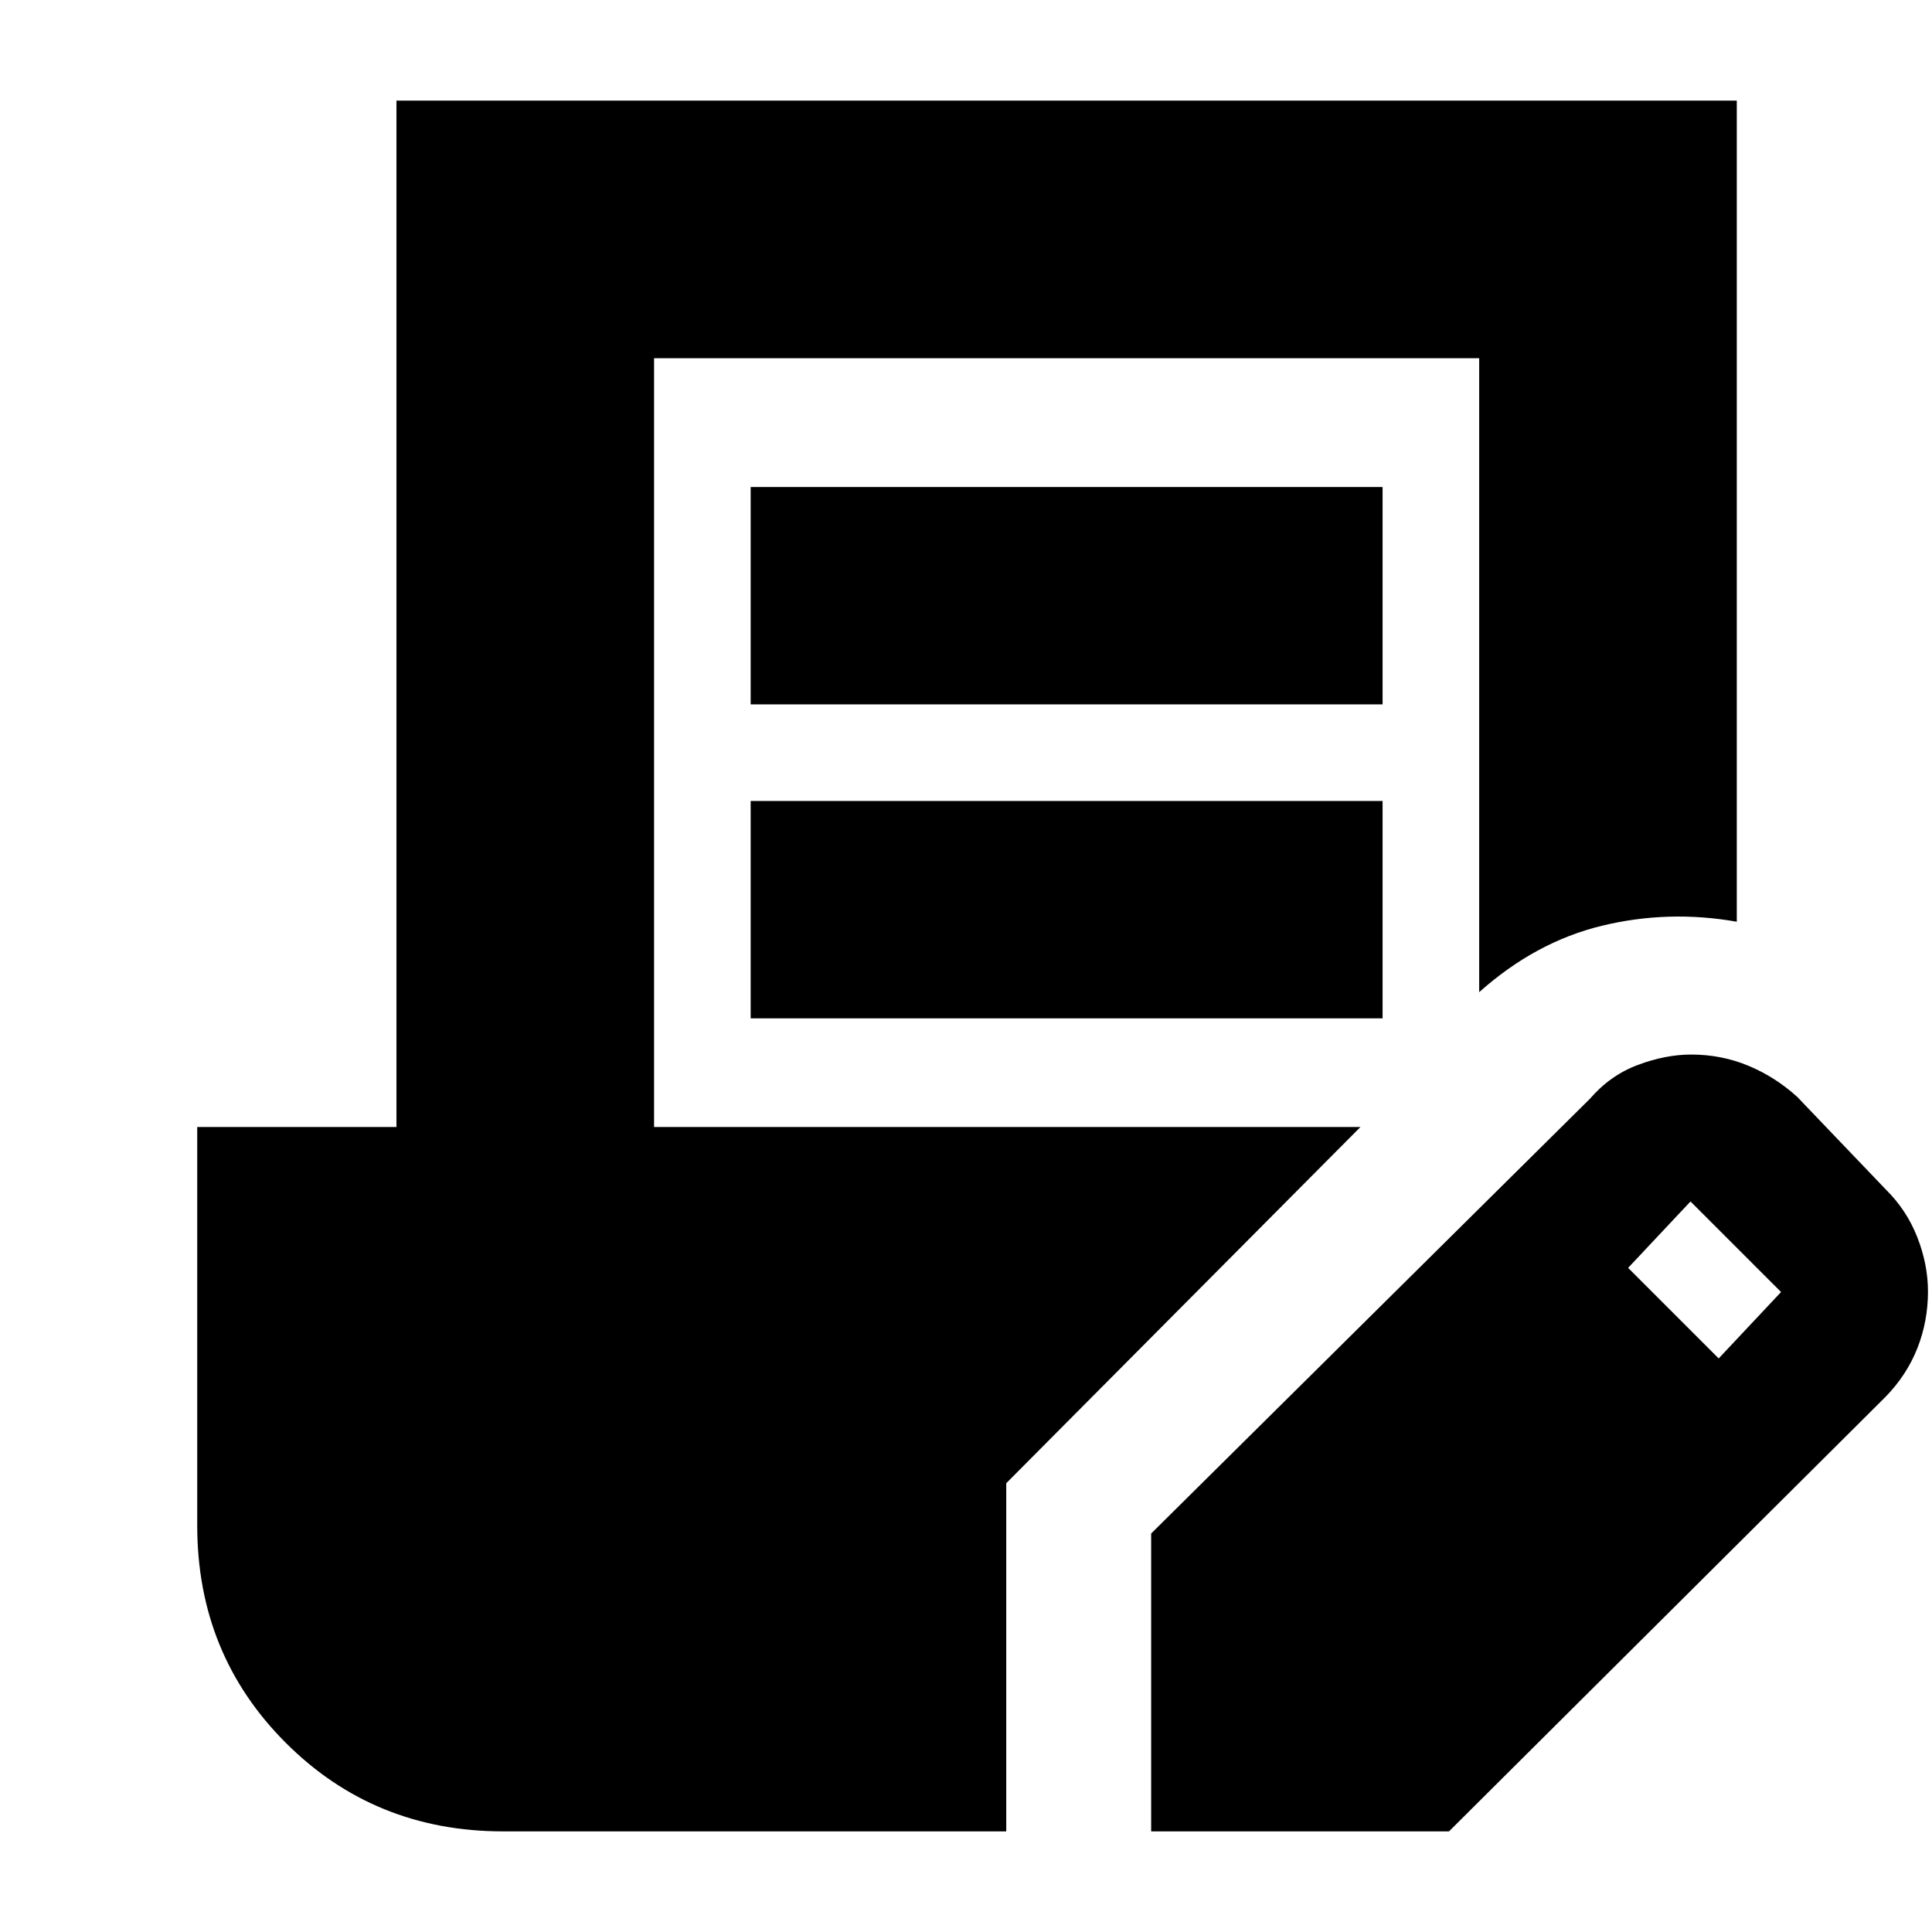 <svg xmlns="http://www.w3.org/2000/svg" height="20" viewBox="0 -960 960 960" width="20"><path d="M373-610v-108h314v108H373Zm0 156v-108h314v108H373ZM572-50v-148l218-216q10.09-11.71 23.87-16.85 13.78-5.15 26.44-5.15 15 0 28.31 5.5Q881.93-425 893-415l44 46q10.41 10.26 15.71 23.8 5.29 13.53 5.29 26.96 0 14.76-5.24 28.07Q947.53-276.85 937-266L720-50H572Zm282-235 31-33-45-45-31 33 45 45ZM250-50q-64 0-108-44T98-202v-198h99v-510h666v408q-34-6-67 2t-61 33v-315H325v382h351L500-223v173H250Z"/></svg>